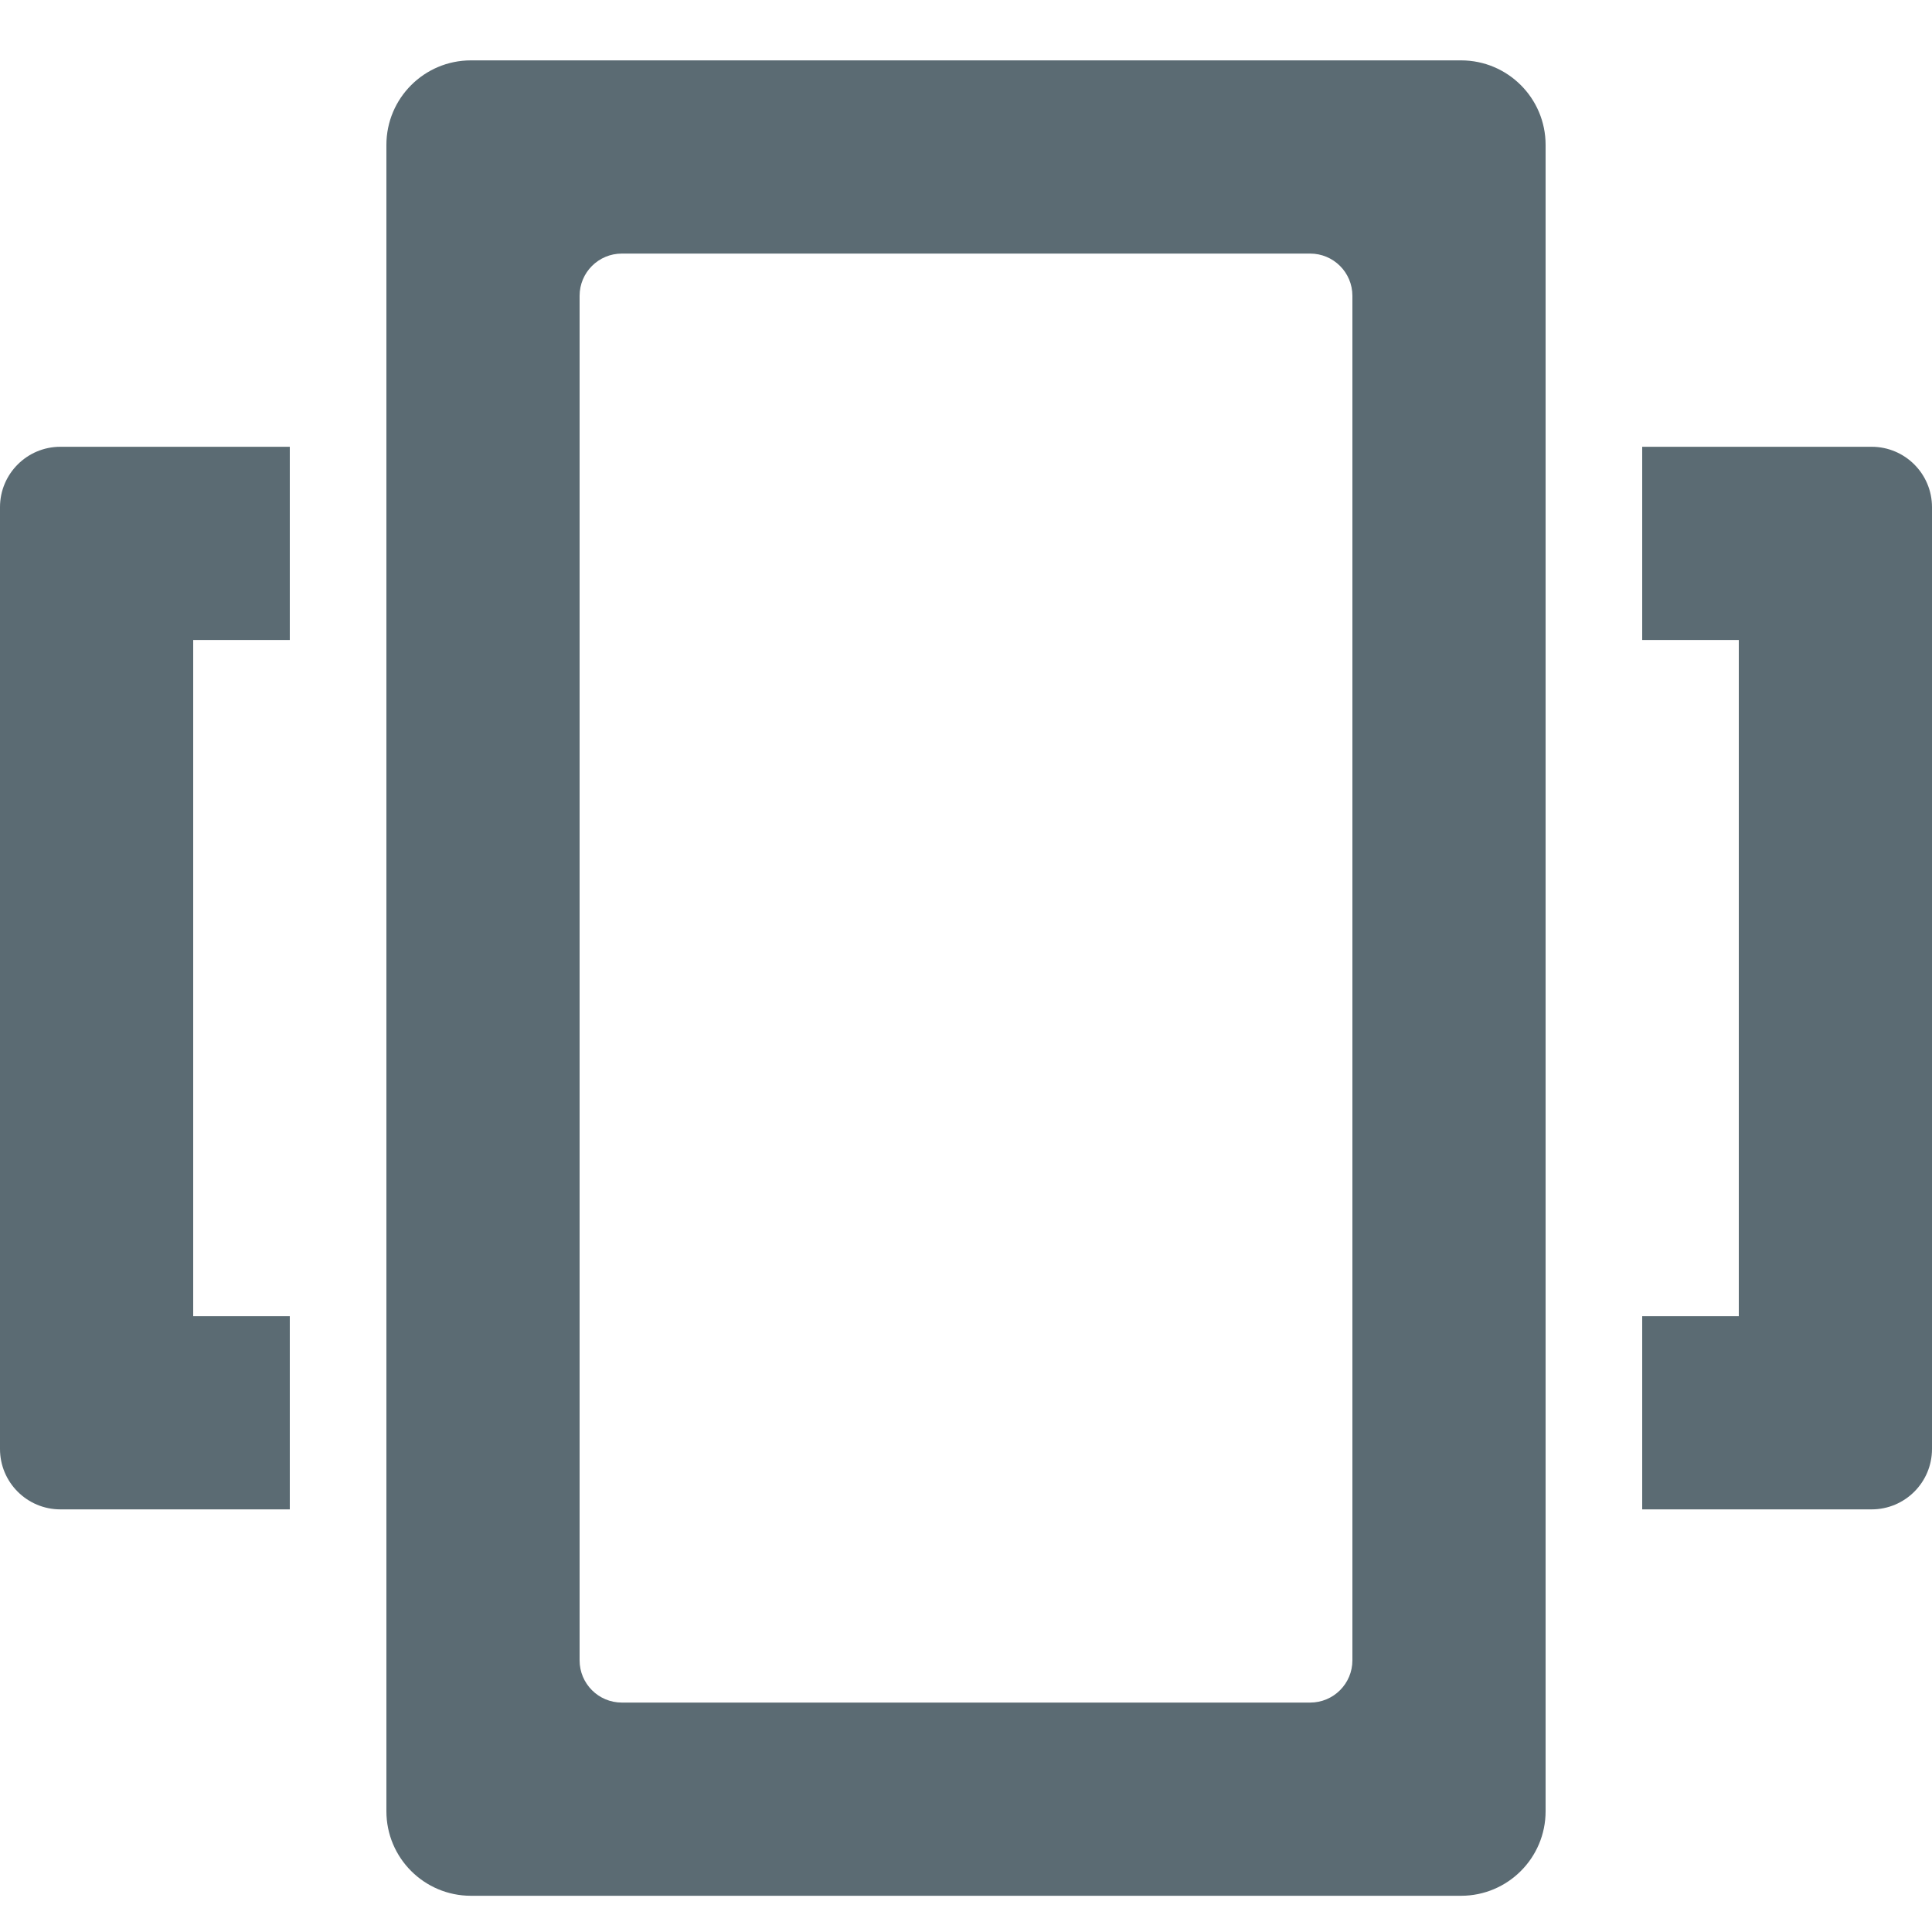 <svg width="32" height="32" viewBox="0 0 32 32" xmlns="http://www.w3.org/2000/svg"><title>layer</title><path d="M7.8 1h16.4c.773 0 1.4.627 1.4 1.4V30c0 .773-.627 1.4-1.4 1.4H7.8c-.773 0-1.4-.627-1.4-1.4V2.4c0-.773.627-1.4 1.4-1.4zm2.5 3.2c-.387 0-.7.313-.7.7v22.6c0 .387.313.7.7.7h11.4c.387 0 .7-.313.7-.7V4.9c0-.387-.313-.7-.7-.7H10.3zM3.2 7.4h1.6v3.2H3.2v11.2h1.6V25H1c-.552 0-1-.448-1-1V8.4c0-.552.448-1 1-1h2.2zm25.6 0H31c.552 0 1 .448 1 1V24c0 .552-.448 1-1 1h-3.8v-3.2h1.6V10.6h-1.6V7.4h1.6z" fill="#5B6B73" fill-rule="evenodd"/></svg>